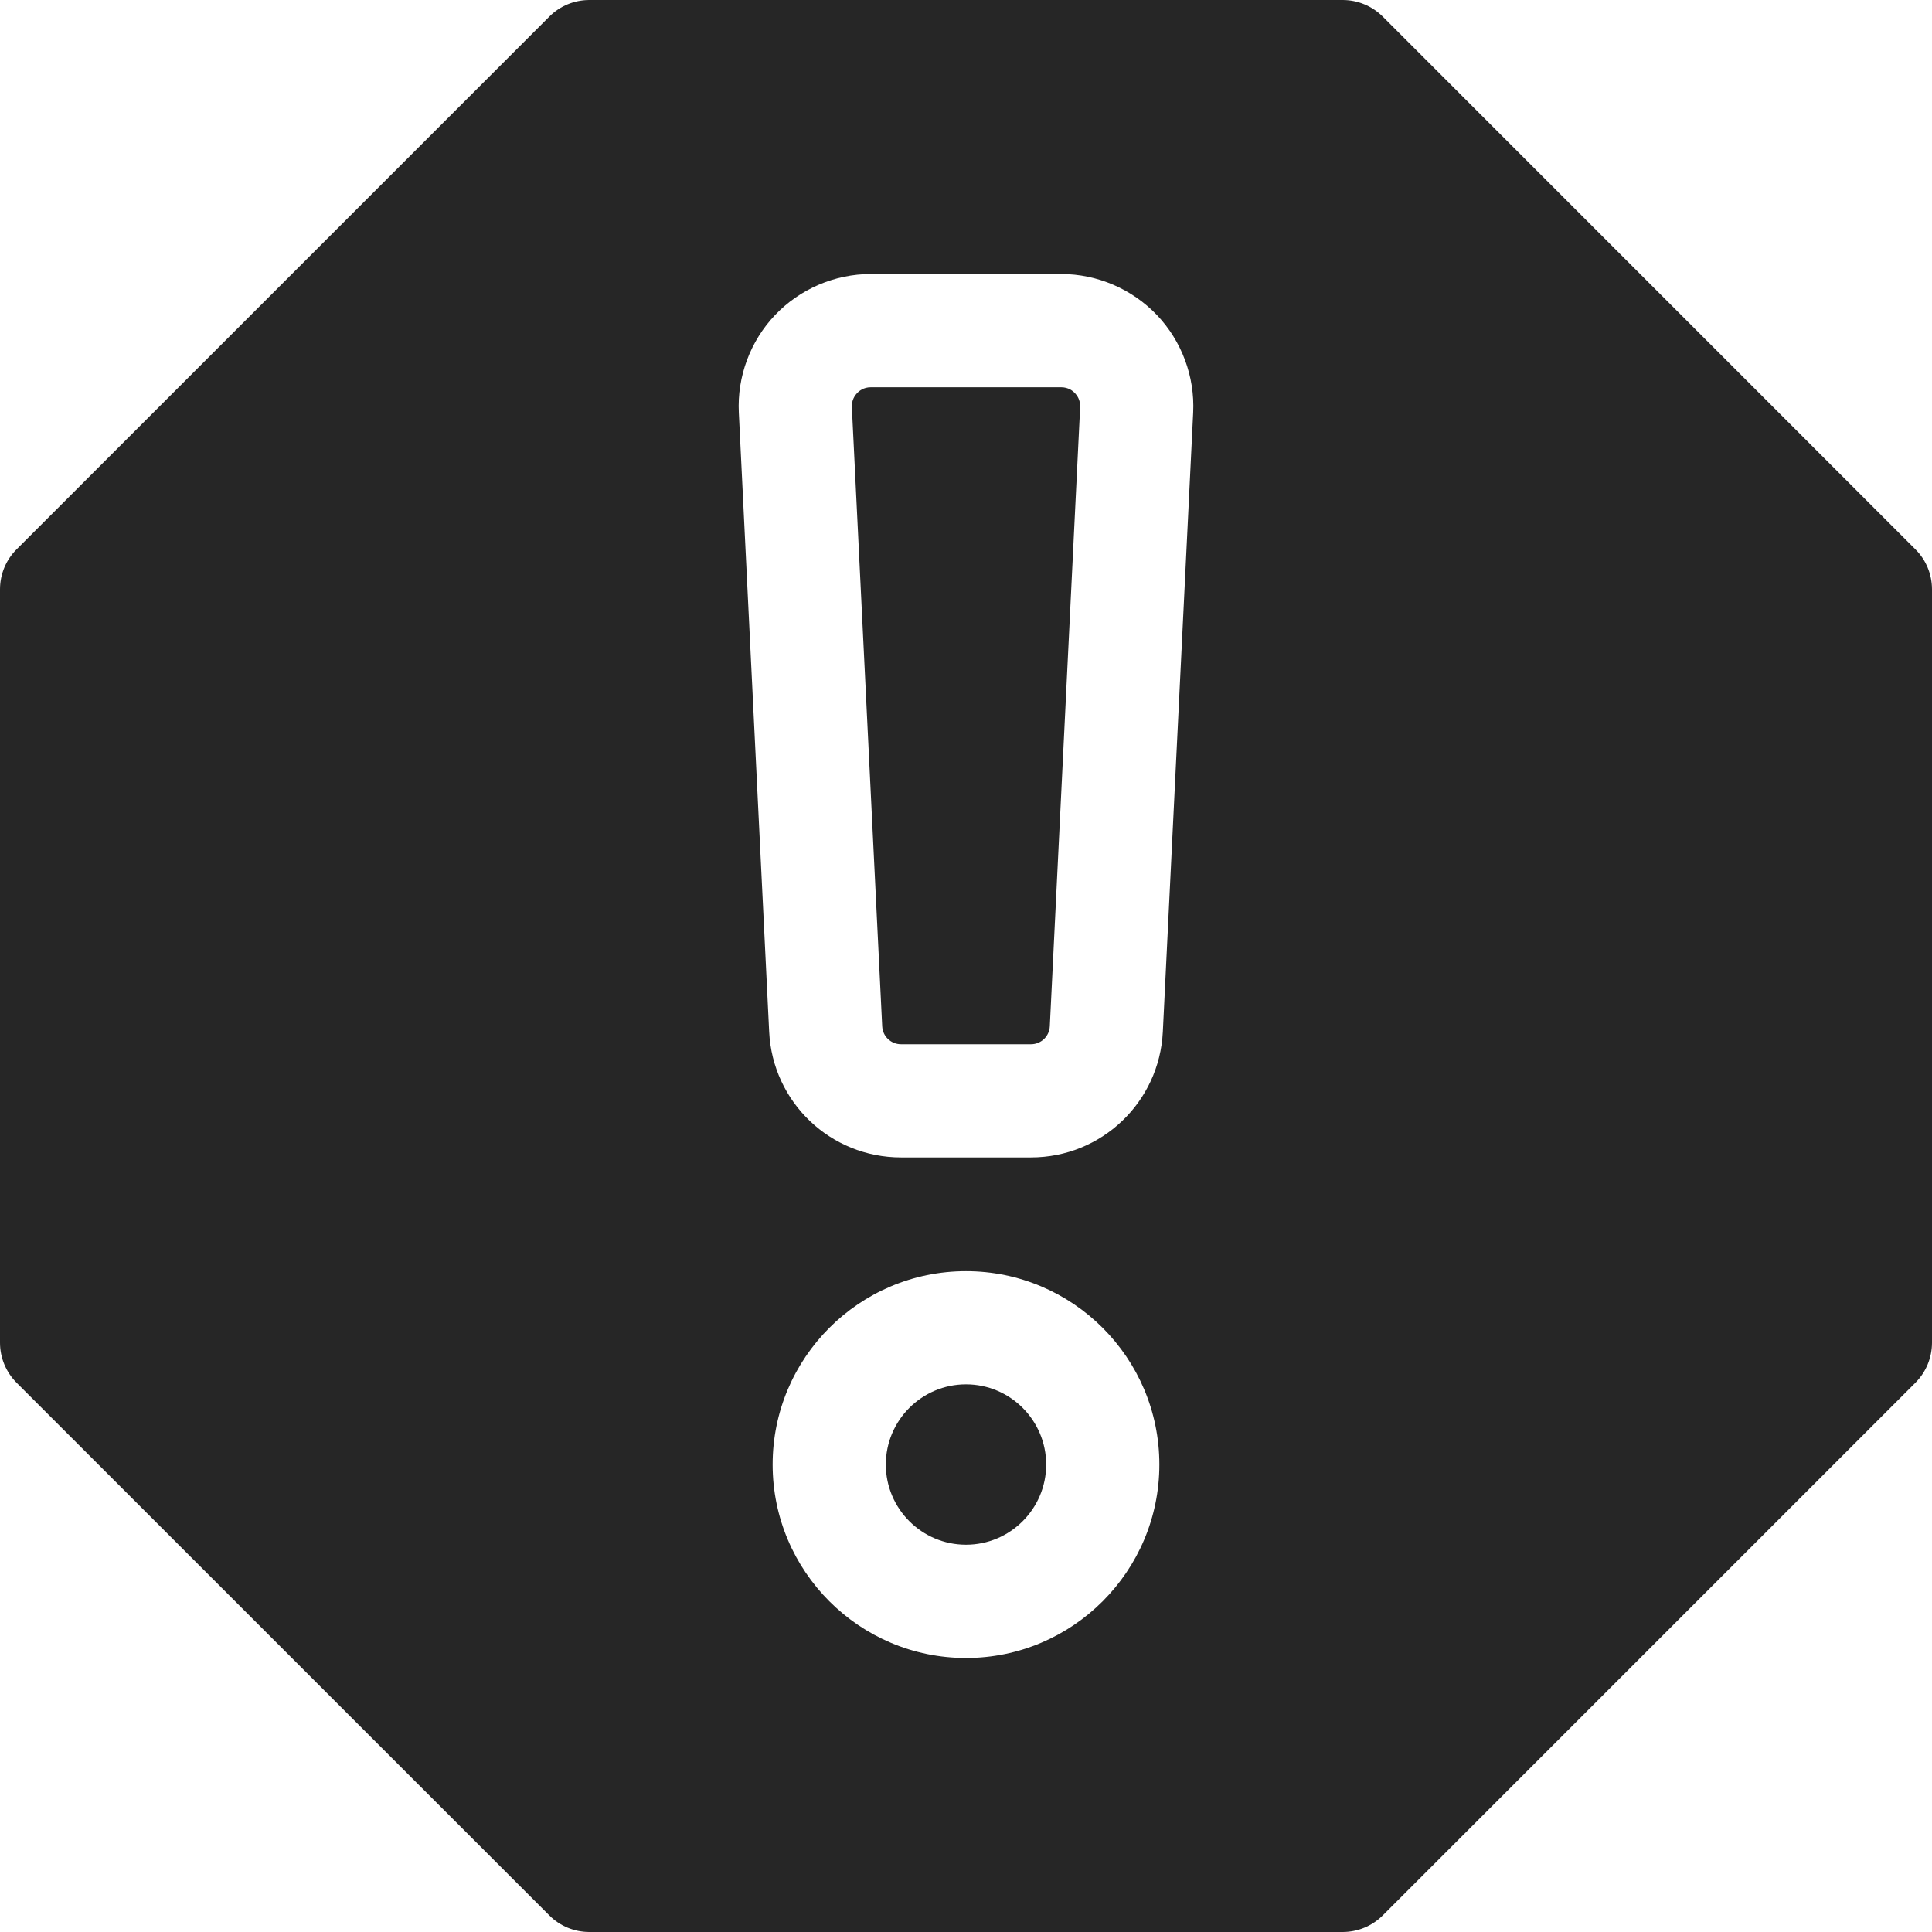 <svg width="24" height="24" viewBox="0 0 24 24" fill="none" xmlns="http://www.w3.org/2000/svg">
<g clip-path="url(#clip0_558_1075)">
<path d="M13.184 4.811H10.816C10.729 4.811 10.673 4.856 10.647 4.883C10.621 4.911 10.578 4.969 10.582 5.057L10.959 12.749C10.965 12.874 11.068 12.972 11.193 12.972H12.807C12.932 12.972 13.035 12.874 13.041 12.749L13.418 5.057C13.422 4.969 13.379 4.911 13.353 4.883C13.327 4.856 13.271 4.811 13.184 4.811Z" fill="#262626"/>
<path d="M12 17.197C11.451 17.197 11.004 17.644 11.004 18.193C11.004 18.742 11.451 19.189 12 19.189C12.549 19.189 12.996 18.742 12.996 18.193C12.996 17.644 12.549 17.197 12 17.197Z" fill="#262626"/>
<path d="M23.794 6.824L17.177 0.206C17.045 0.074 16.866 0 16.679 0H7.321C7.134 0 6.955 0.074 6.824 0.206L0.206 6.824C0.074 6.955 0 7.134 0 7.321V16.679C0 16.866 0.074 17.045 0.206 17.177L6.824 23.794C6.955 23.926 7.134 24 7.321 24H16.679C16.866 24 17.045 23.926 17.177 23.794L23.794 17.177C23.926 17.045 24 16.866 24 16.679V7.321C24 7.134 23.926 6.955 23.794 6.824ZM12 20.596C10.675 20.596 9.598 19.518 9.598 18.193C9.598 16.868 10.675 15.791 12 15.791C13.325 15.791 14.402 16.868 14.402 18.193C14.402 19.518 13.325 20.596 12 20.596ZM14.822 5.125L14.445 12.818C14.402 13.693 13.683 14.378 12.807 14.378H11.193C10.317 14.378 9.598 13.693 9.555 12.818L9.178 5.125C9.156 4.679 9.32 4.237 9.628 3.914C9.936 3.59 10.37 3.404 10.816 3.404H13.184C13.63 3.404 14.063 3.59 14.372 3.914C14.68 4.237 14.844 4.679 14.822 5.125Z" fill="#262626"/>
</g>
<defs>
<clipPath id="clip0_558_1075">
<rect width="24" height="24" fill="white"/>
</clipPath>
</defs>
</svg>
